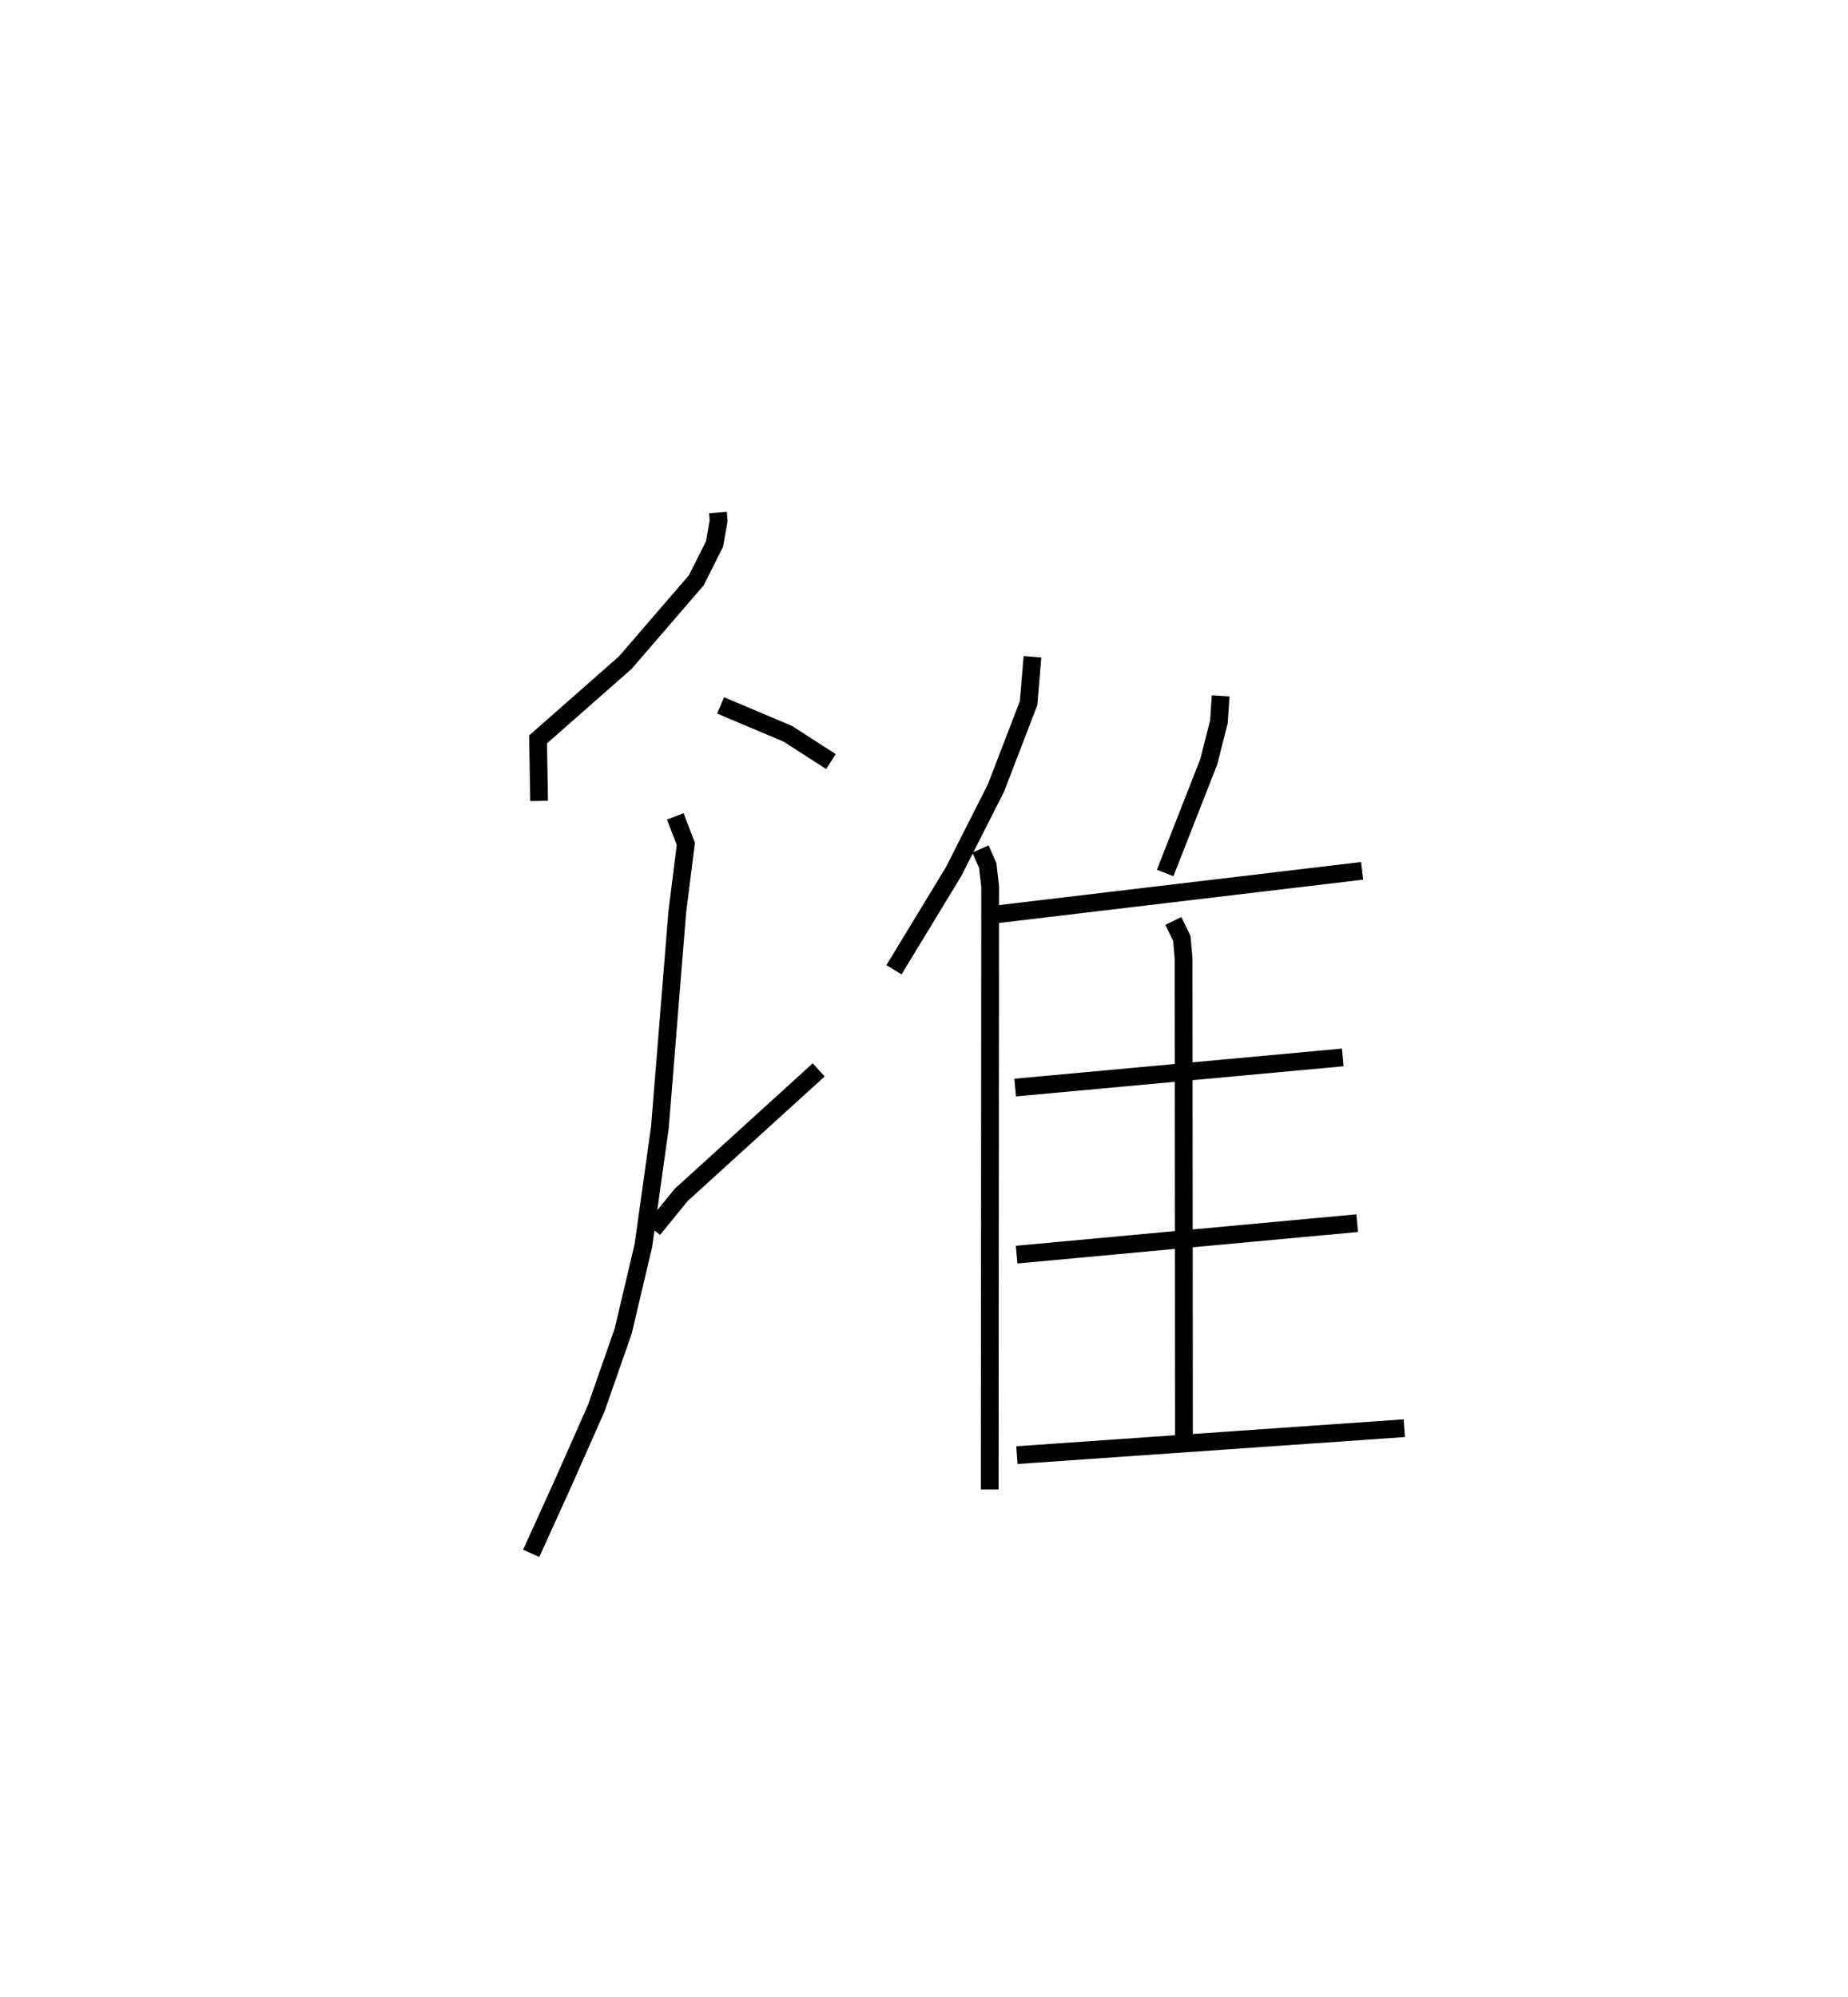 <?xml version="1.0" encoding="utf-8" ?>
<svg baseProfile="full" height="112.504" version="1.1" width="104.123" xmlns="http://www.w3.org/2000/svg" xmlns:ev="http://www.w3.org/2001/xml-events" xmlns:xlink="http://www.w3.org/1999/xlink"><defs /><rect fill="white" height="112.504" width="104.123" x="0" y="0" /><path d="M25,25 m0.0,0.0 m15.453,3.871 l0.036,0.469 -0.23,1.308 l-1.028,2.042 -3.993,4.631 l-4.922,4.332 0.059,3.466 m10.227,-5.382 l3.782,1.596 2.435,1.568 m-8.771,3.087 l0.594,1.547 -0.483,3.856 l-0.977,12.109 -0.933,6.673 l-1.136,4.81 -1.511,4.326 l-1.843,4.165 -1.83,4.03 m6.874,-18.251 l1.568,-1.932 7.757,-7.052 m12.045,-23.272 l-0.217,2.609 -1.836,4.773 l-2.383,4.708 -3.367,5.542 m4.873,-6.803 l0.409,0.926 0.137,1.191 l-0.024,33.961 m13.011,-44.705 l-0.097,1.458 -0.575,2.262 l-2.455,6.258 m-9.557,2.335 l20.656,-2.456 m-10.638,2.823 l0.479,0.983 0.099,1.134 l0.021,27.309 m-9.51,-20.04 l18.459,-1.698 m-18.377,11.109 l19.188,-1.773 m-19.173,13.067 l21.827,-1.517 " fill="none" stroke="black" stroke-width="1" /></svg>
